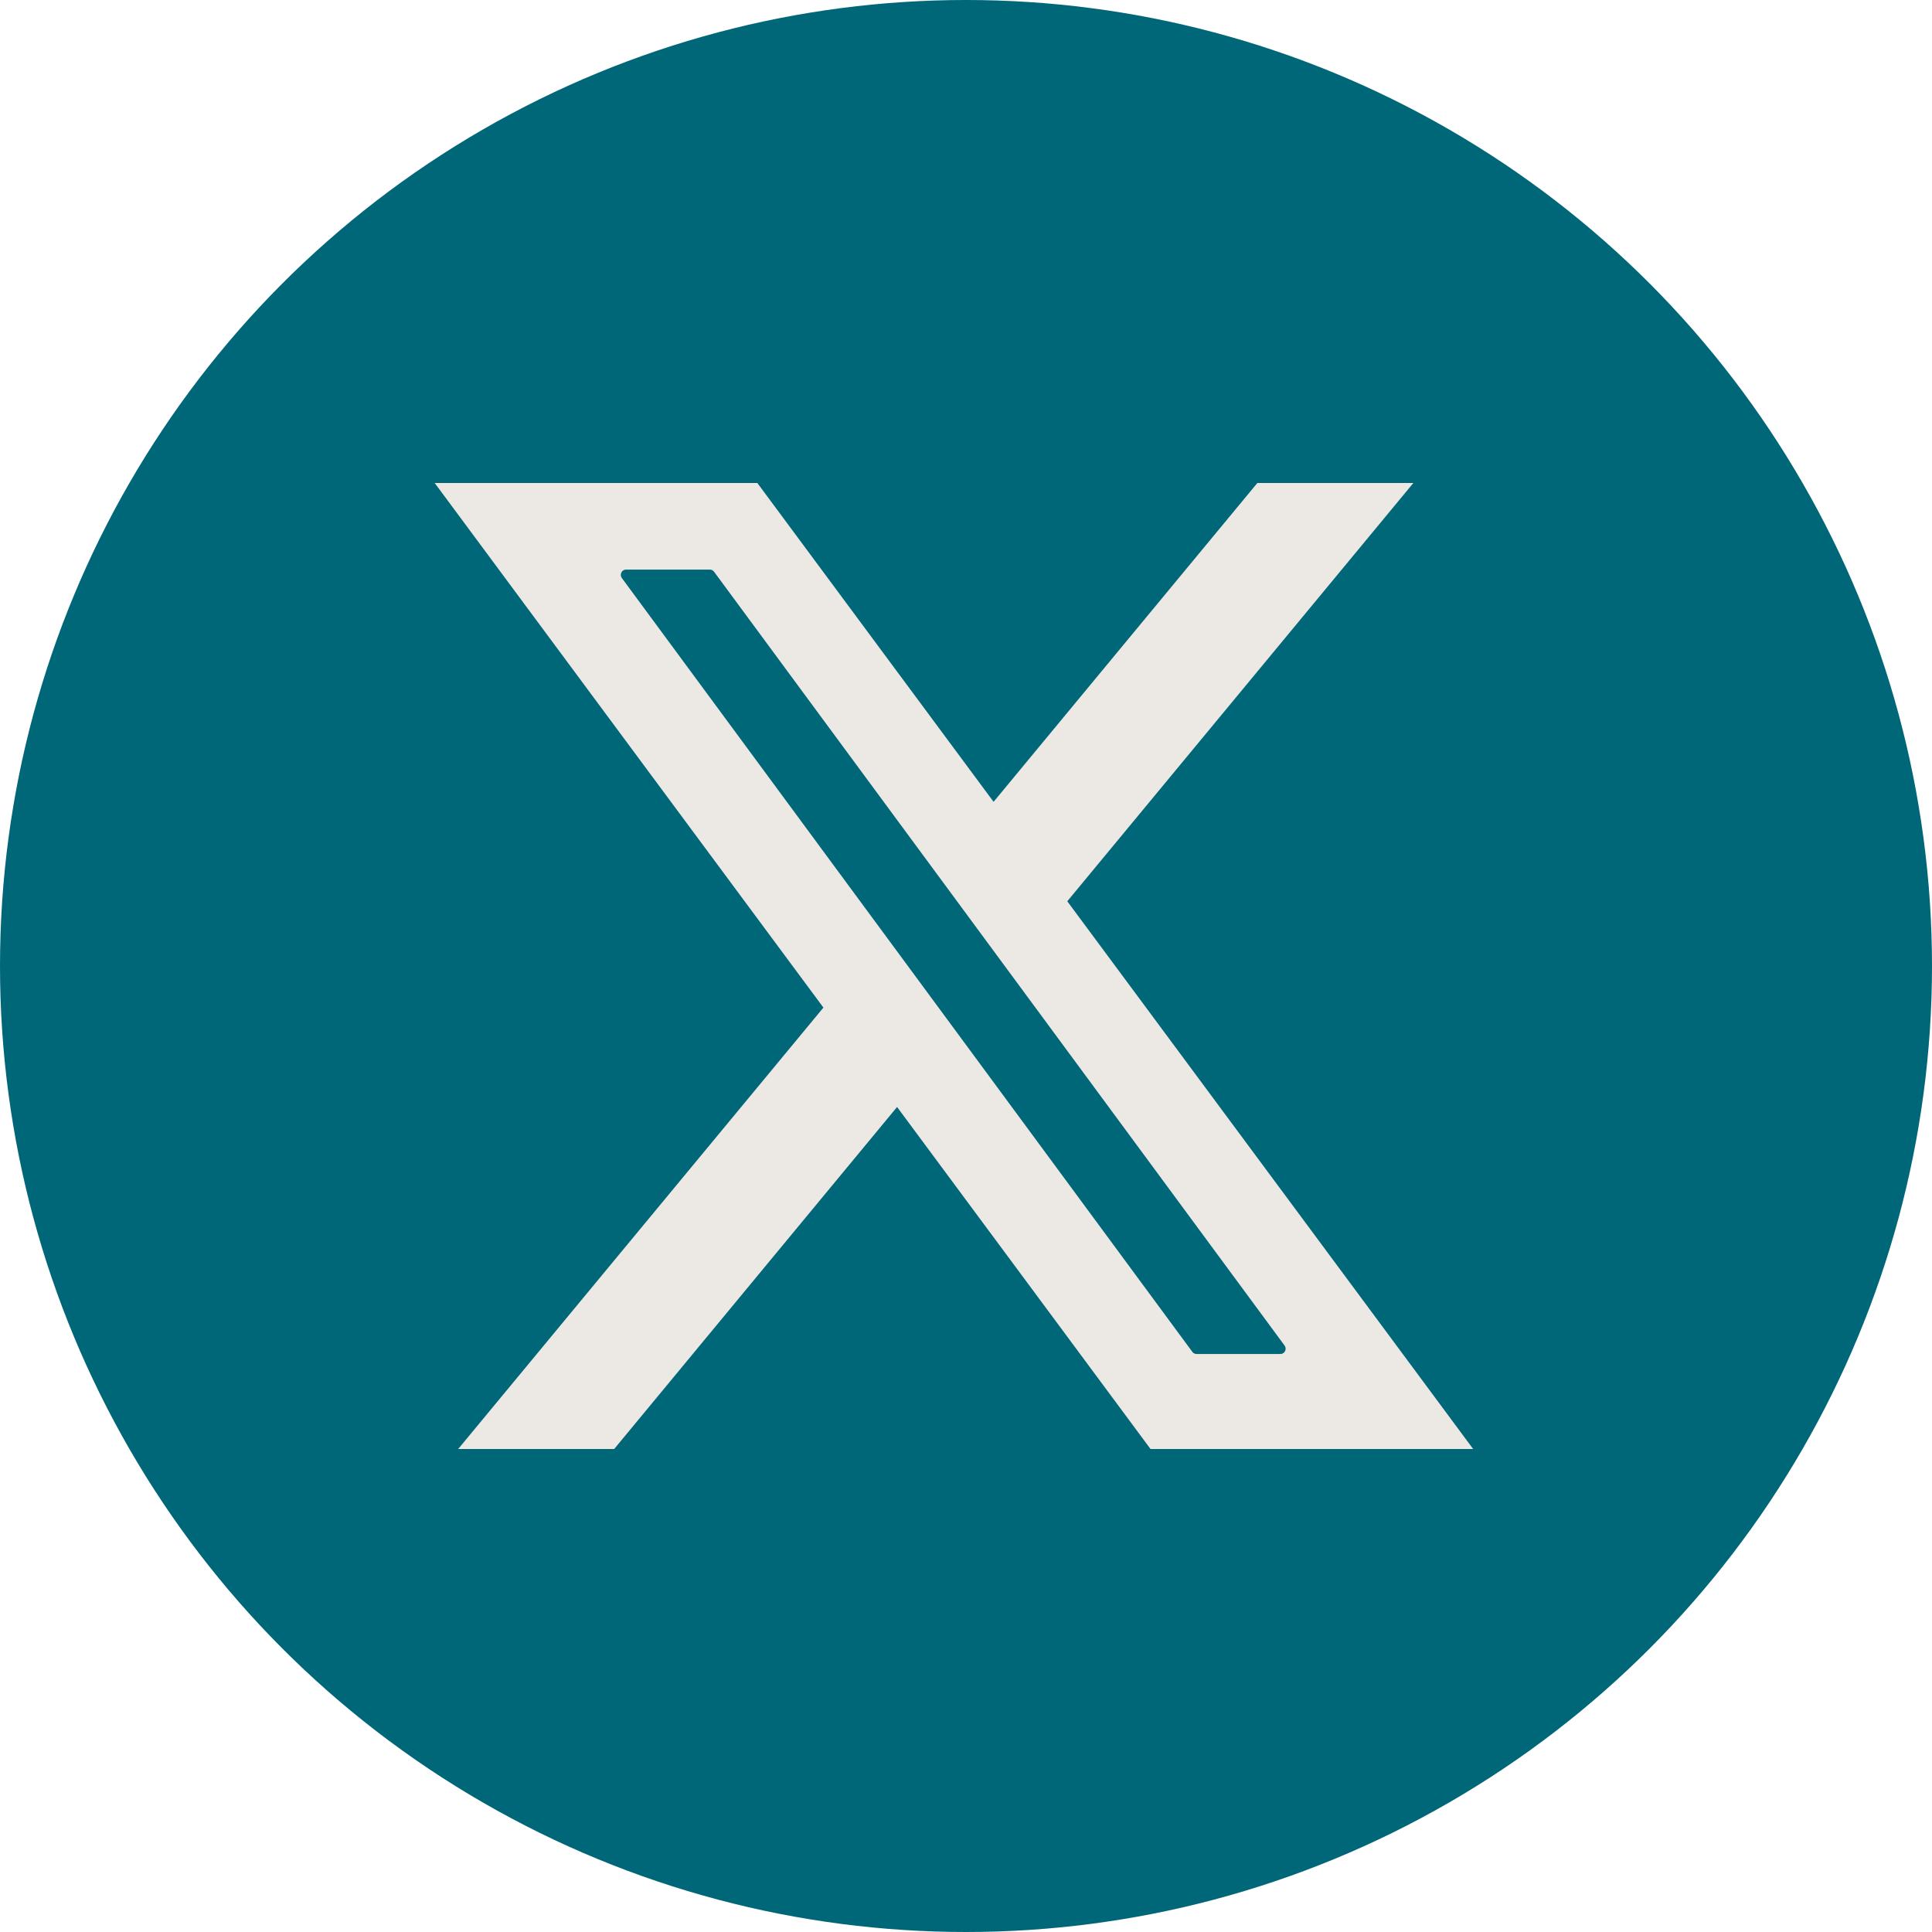<svg width="40" height="40" viewBox="0 0 40 40" fill="none" xmlns="http://www.w3.org/2000/svg">
<circle cx="20" cy="20" r="20" fill="#006778"/>
<g clip-path="url(#clip0_2404_1270)">
<path d="M30.5 30L22.097 18.66L29.262 10H26.032L20.571 16.601L15.68 10H9L17.691 21.729L17.048 20.861L9.486 30H12.716L18.573 22.919L23.82 30H30.5ZM12.96 11.793H14.698C14.732 11.793 14.763 11.809 14.783 11.836L26.596 27.858C26.649 27.93 26.599 28.033 26.51 28.033H24.773C24.739 28.033 24.708 28.017 24.687 27.99L12.875 11.968C12.822 11.896 12.872 11.793 12.96 11.793Z" fill="#ECE8E3"/>
</g>
<defs>
<clipPath id="clip0_2404_1270">
<rect width="21.5" height="20" fill="white" transform="translate(9 10)"/>
</clipPath>
</defs>
</svg>
